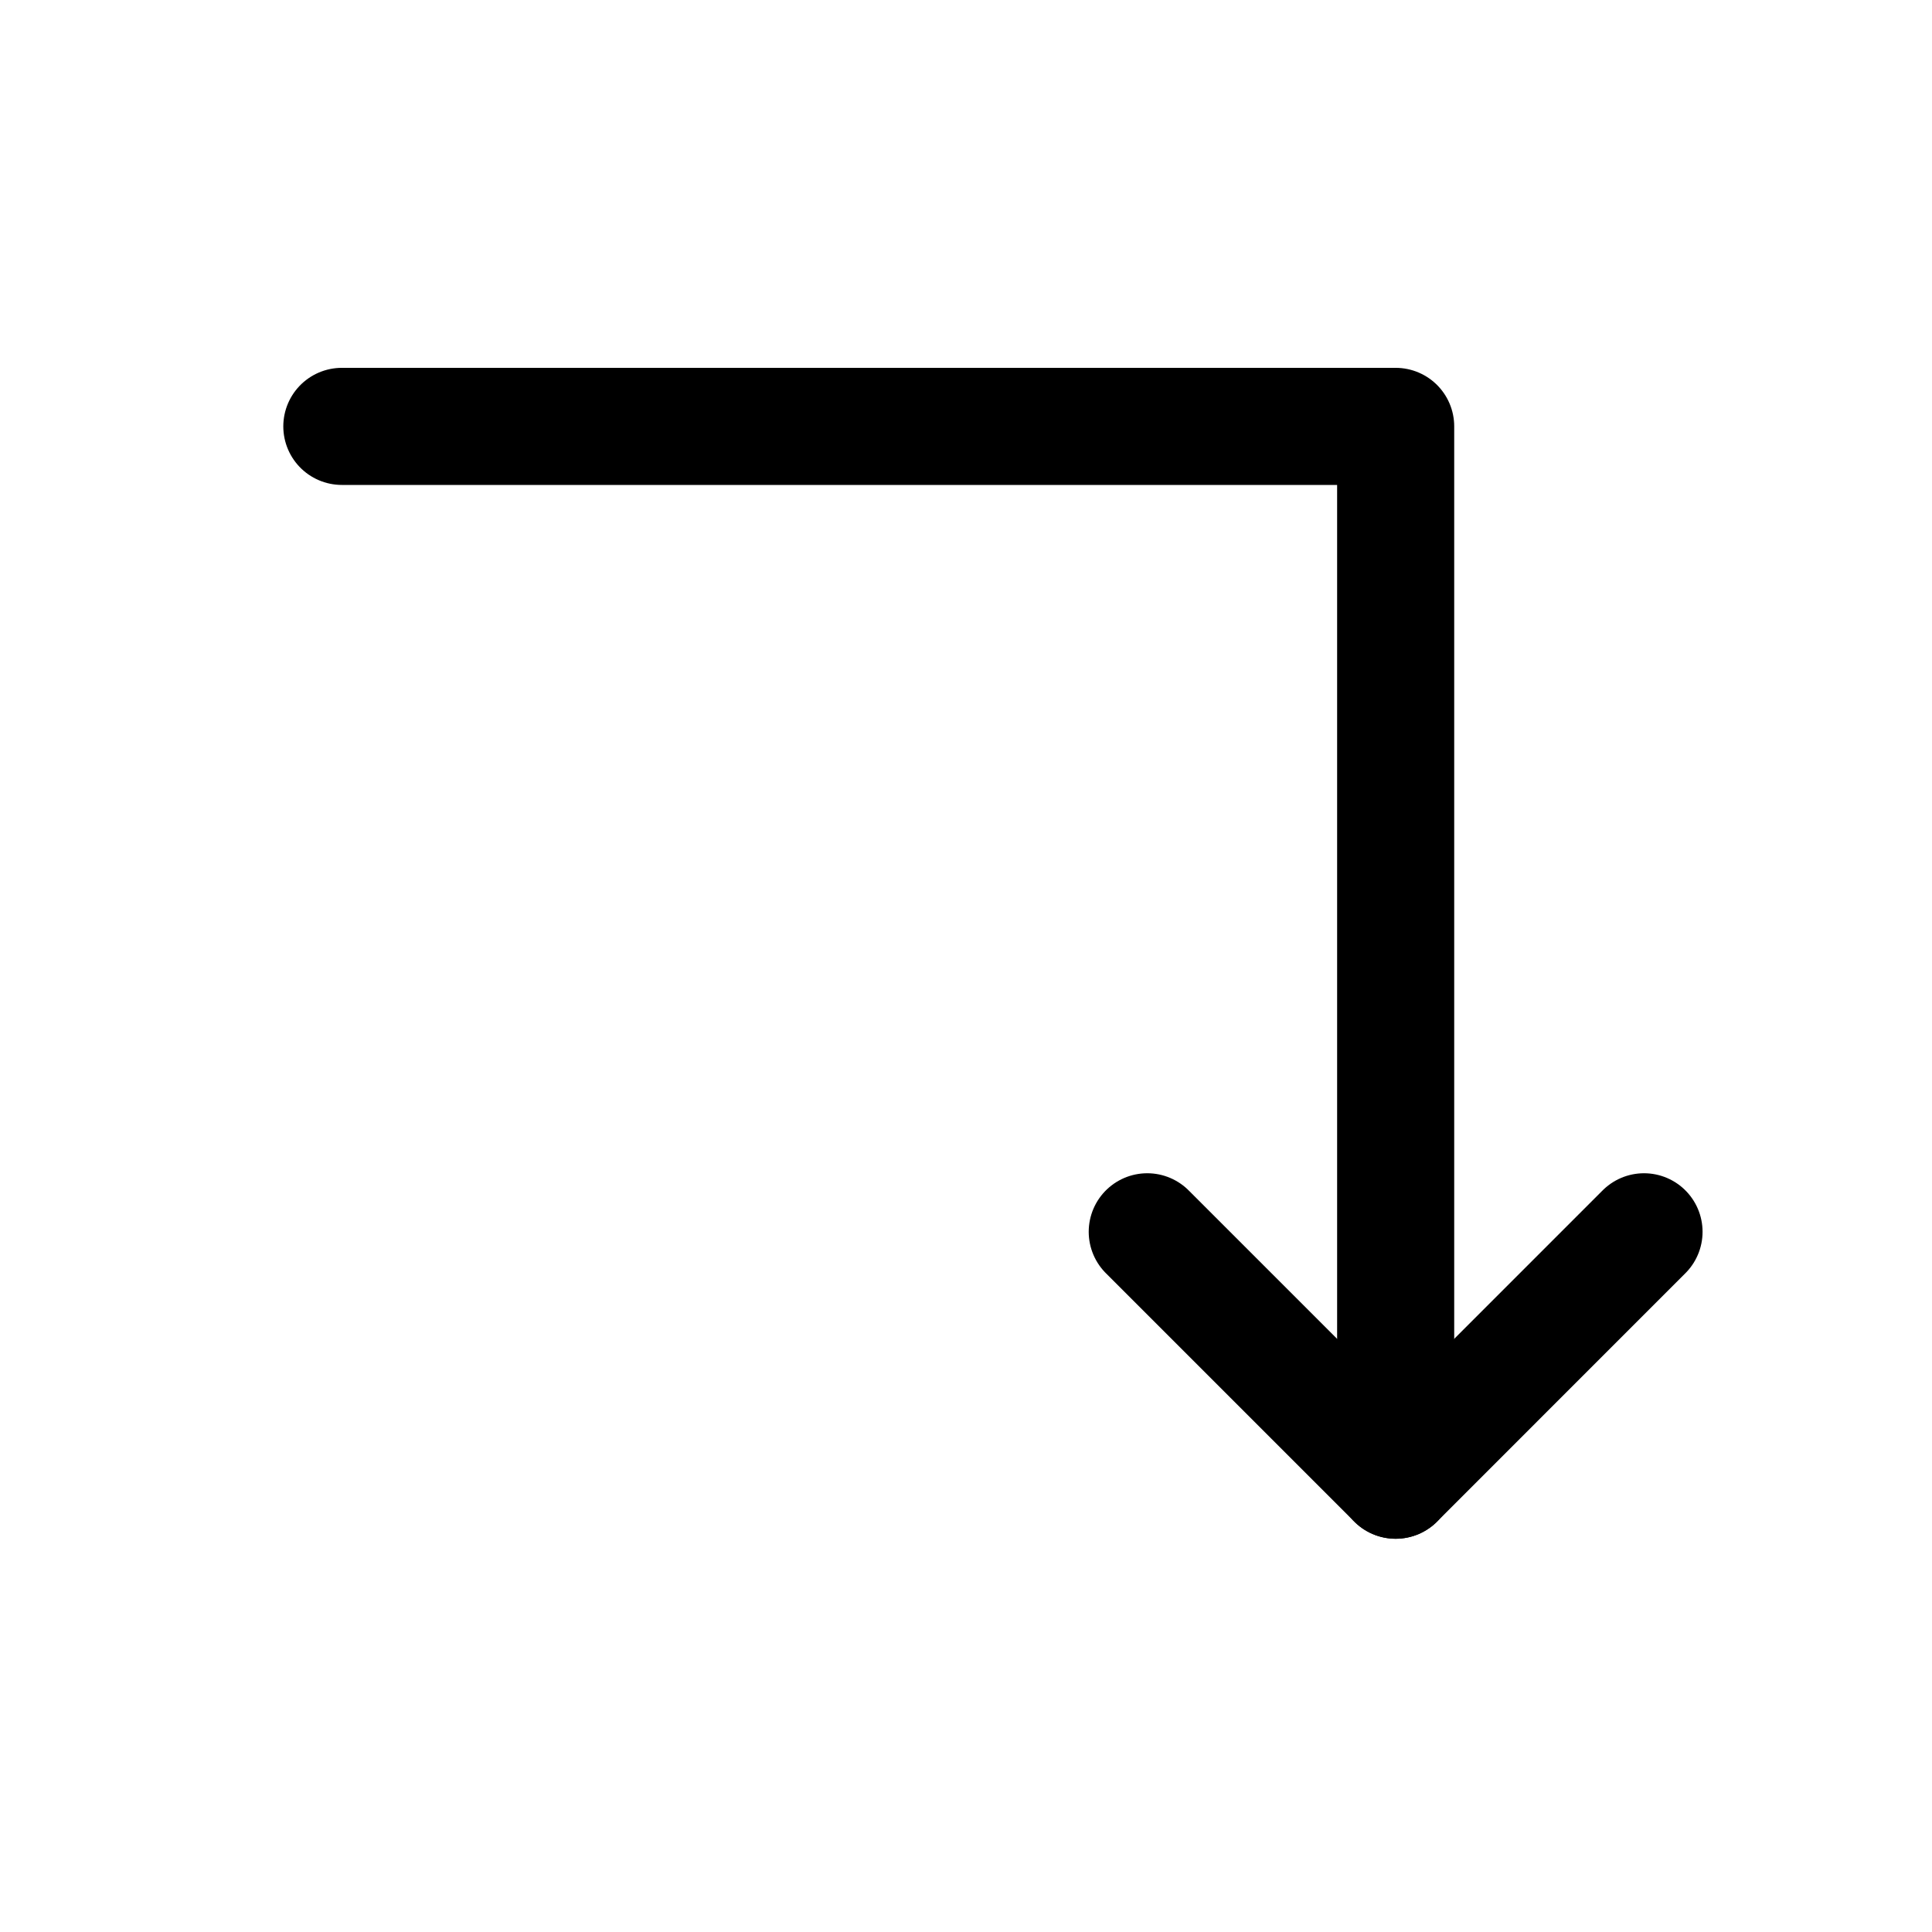 <svg width="33" height="33" viewBox="0 0 33 33" fill="none" xmlns="http://www.w3.org/2000/svg">
<path d="M5.839 7.283H23.839V25.283" stroke="black" stroke-width="2" stroke-linecap="round" stroke-linejoin="round"/>
<path d="M19.596 21.04L23.839 25.283L28.081 21.04" stroke="black" stroke-width="2" stroke-linecap="round" stroke-linejoin="round"/>
</svg>
